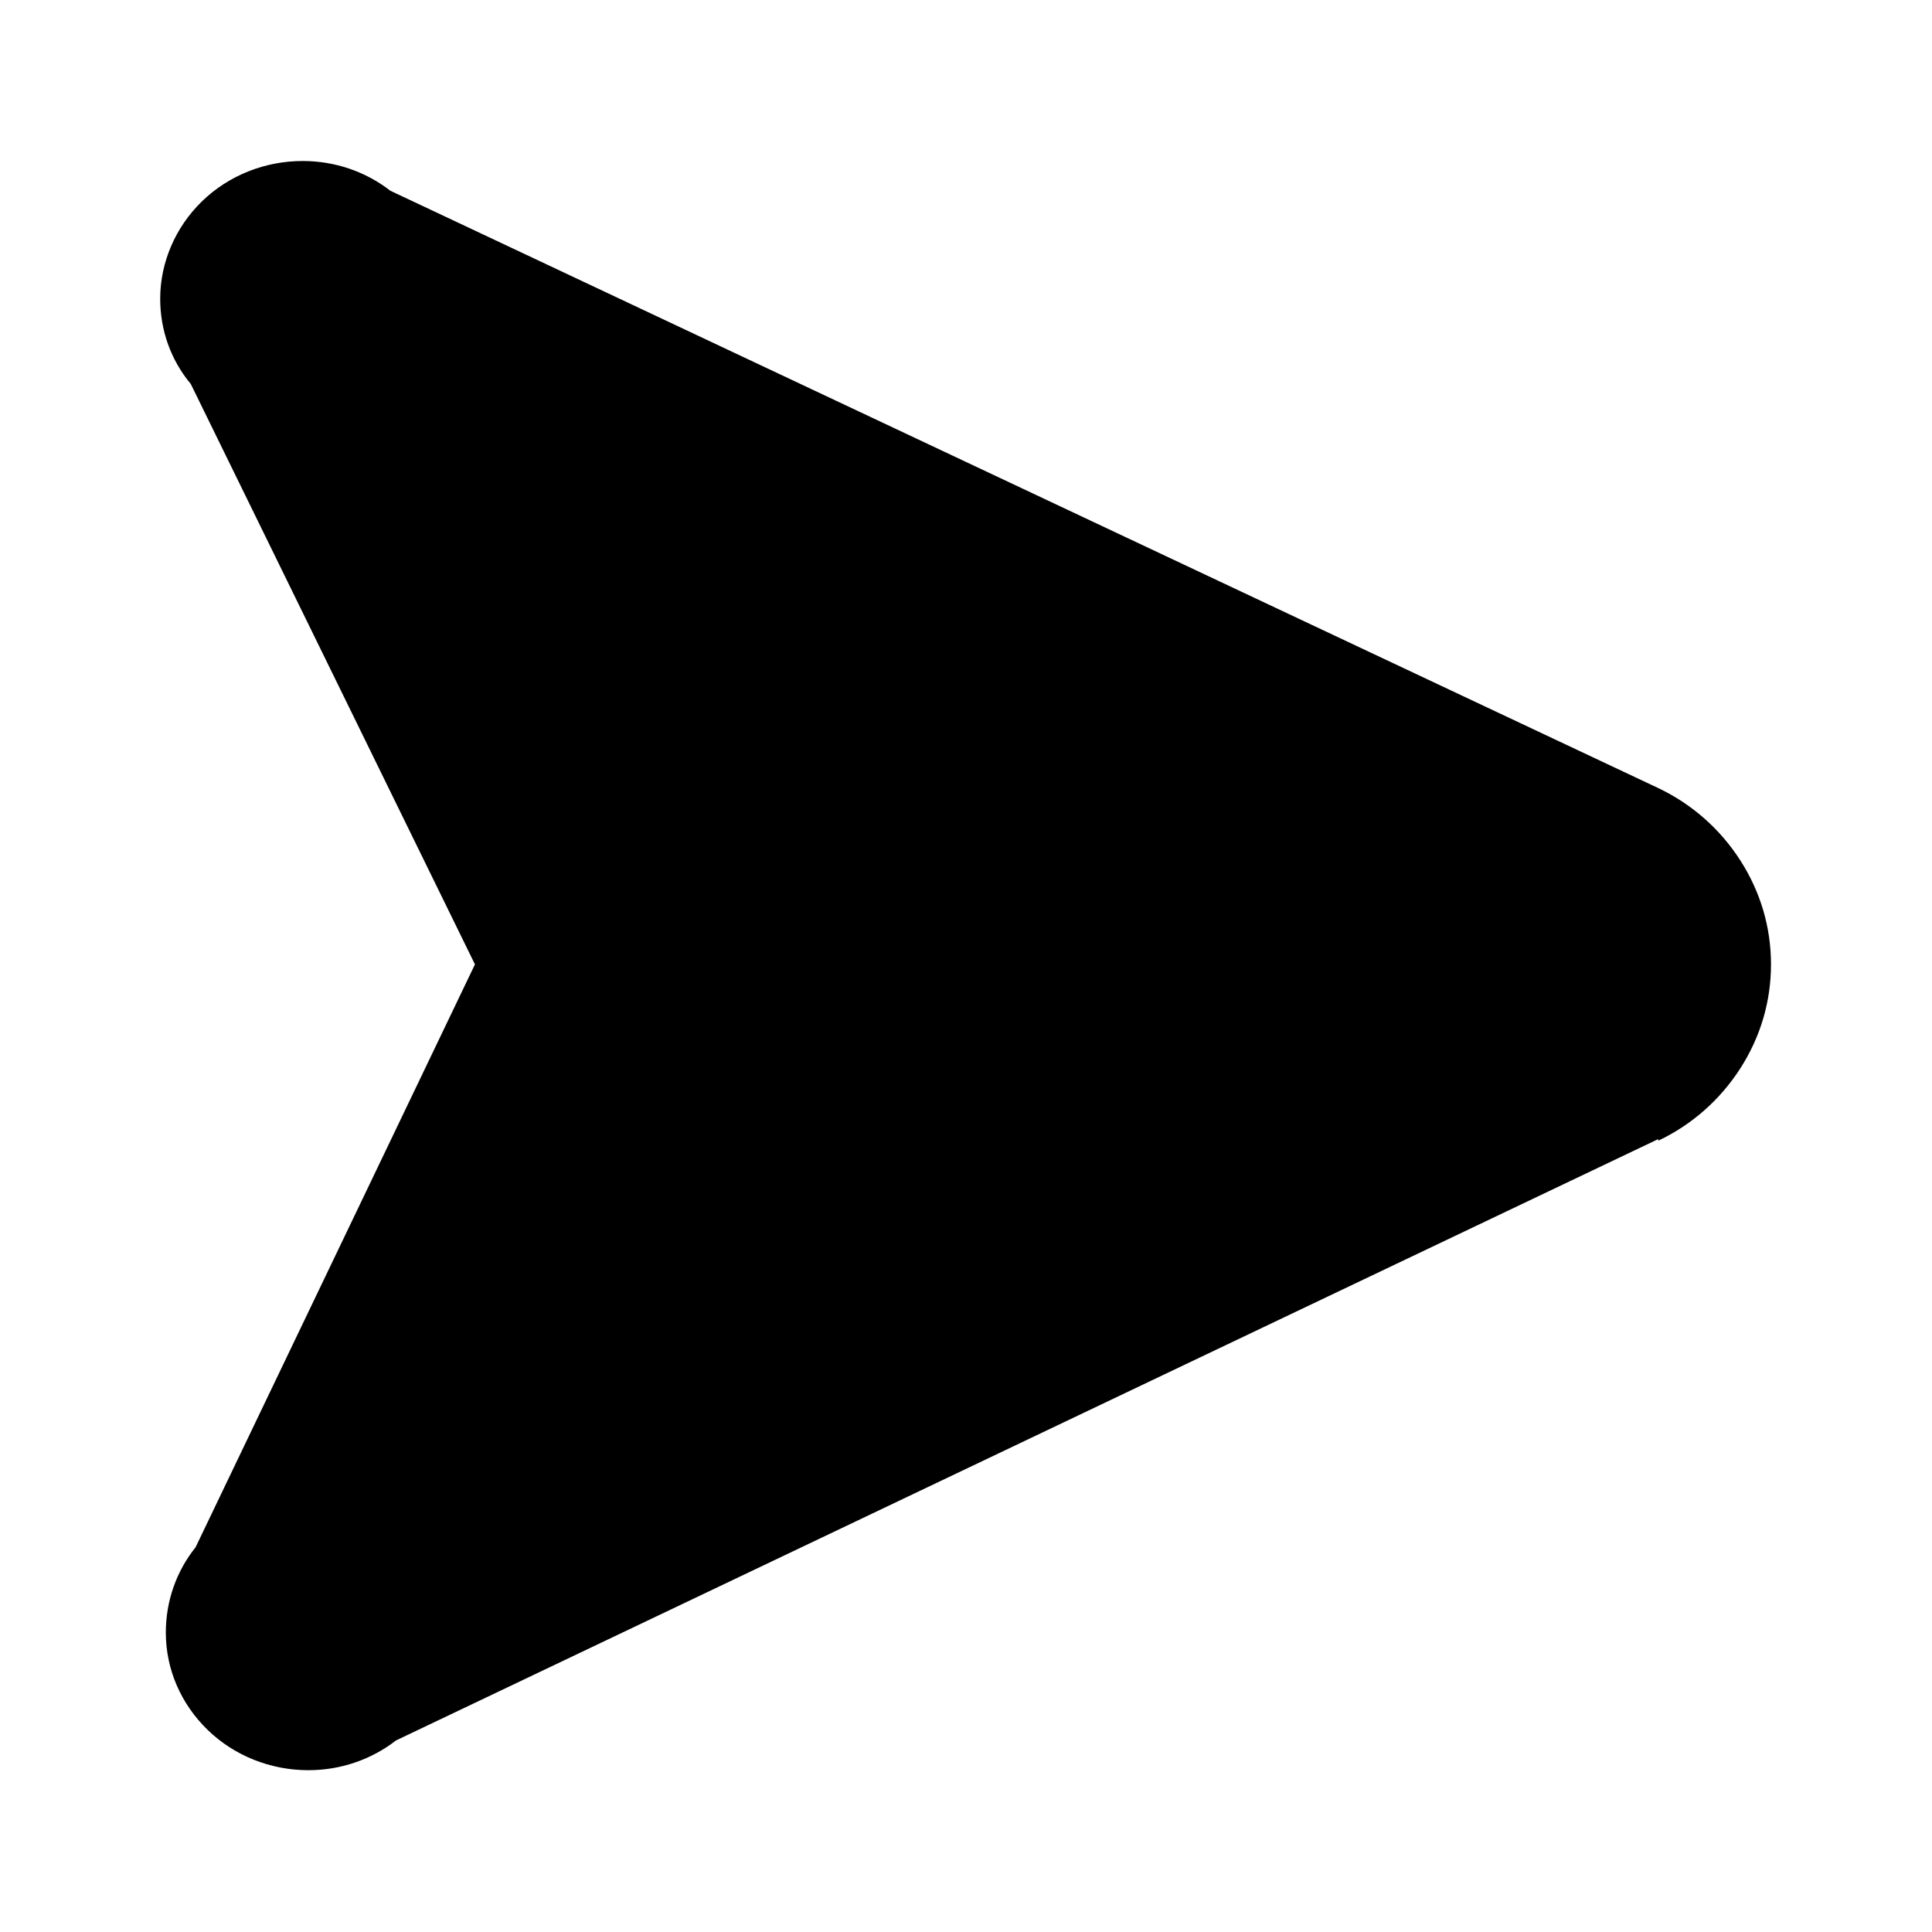 <svg viewBox="0 0 24 24" xmlns="http://www.w3.org/2000/svg" data-title="SendHorizontal" fill="currentColor" stroke="none">
  <path d="m20.6,14.17c.42-.2.77-.51,1.02-.9.25-.39.38-.83.38-1.29s-.13-.9-.38-1.29c-.25-.39-.6-.7-1.02-.9L4.85,2.37c-.31-.24-.69-.37-1.09-.37-.47,0-.92.18-1.25.5-.33.32-.52.76-.52,1.21,0,.39.13.76.38,1.06l3.53,7.21-3.47,7.24c-.24.3-.37.67-.37,1.06,0,.46.19.89.52,1.21.33.32.78.5,1.25.5.4,0,.78-.13,1.09-.37l15.68-7.47h0Zm-2.48-3.31L4.48,4.42l3.16,6.44h10.49Zm-10.37,2l-3.23,6.72,14.13-6.72H7.76Z"/>
</svg>
